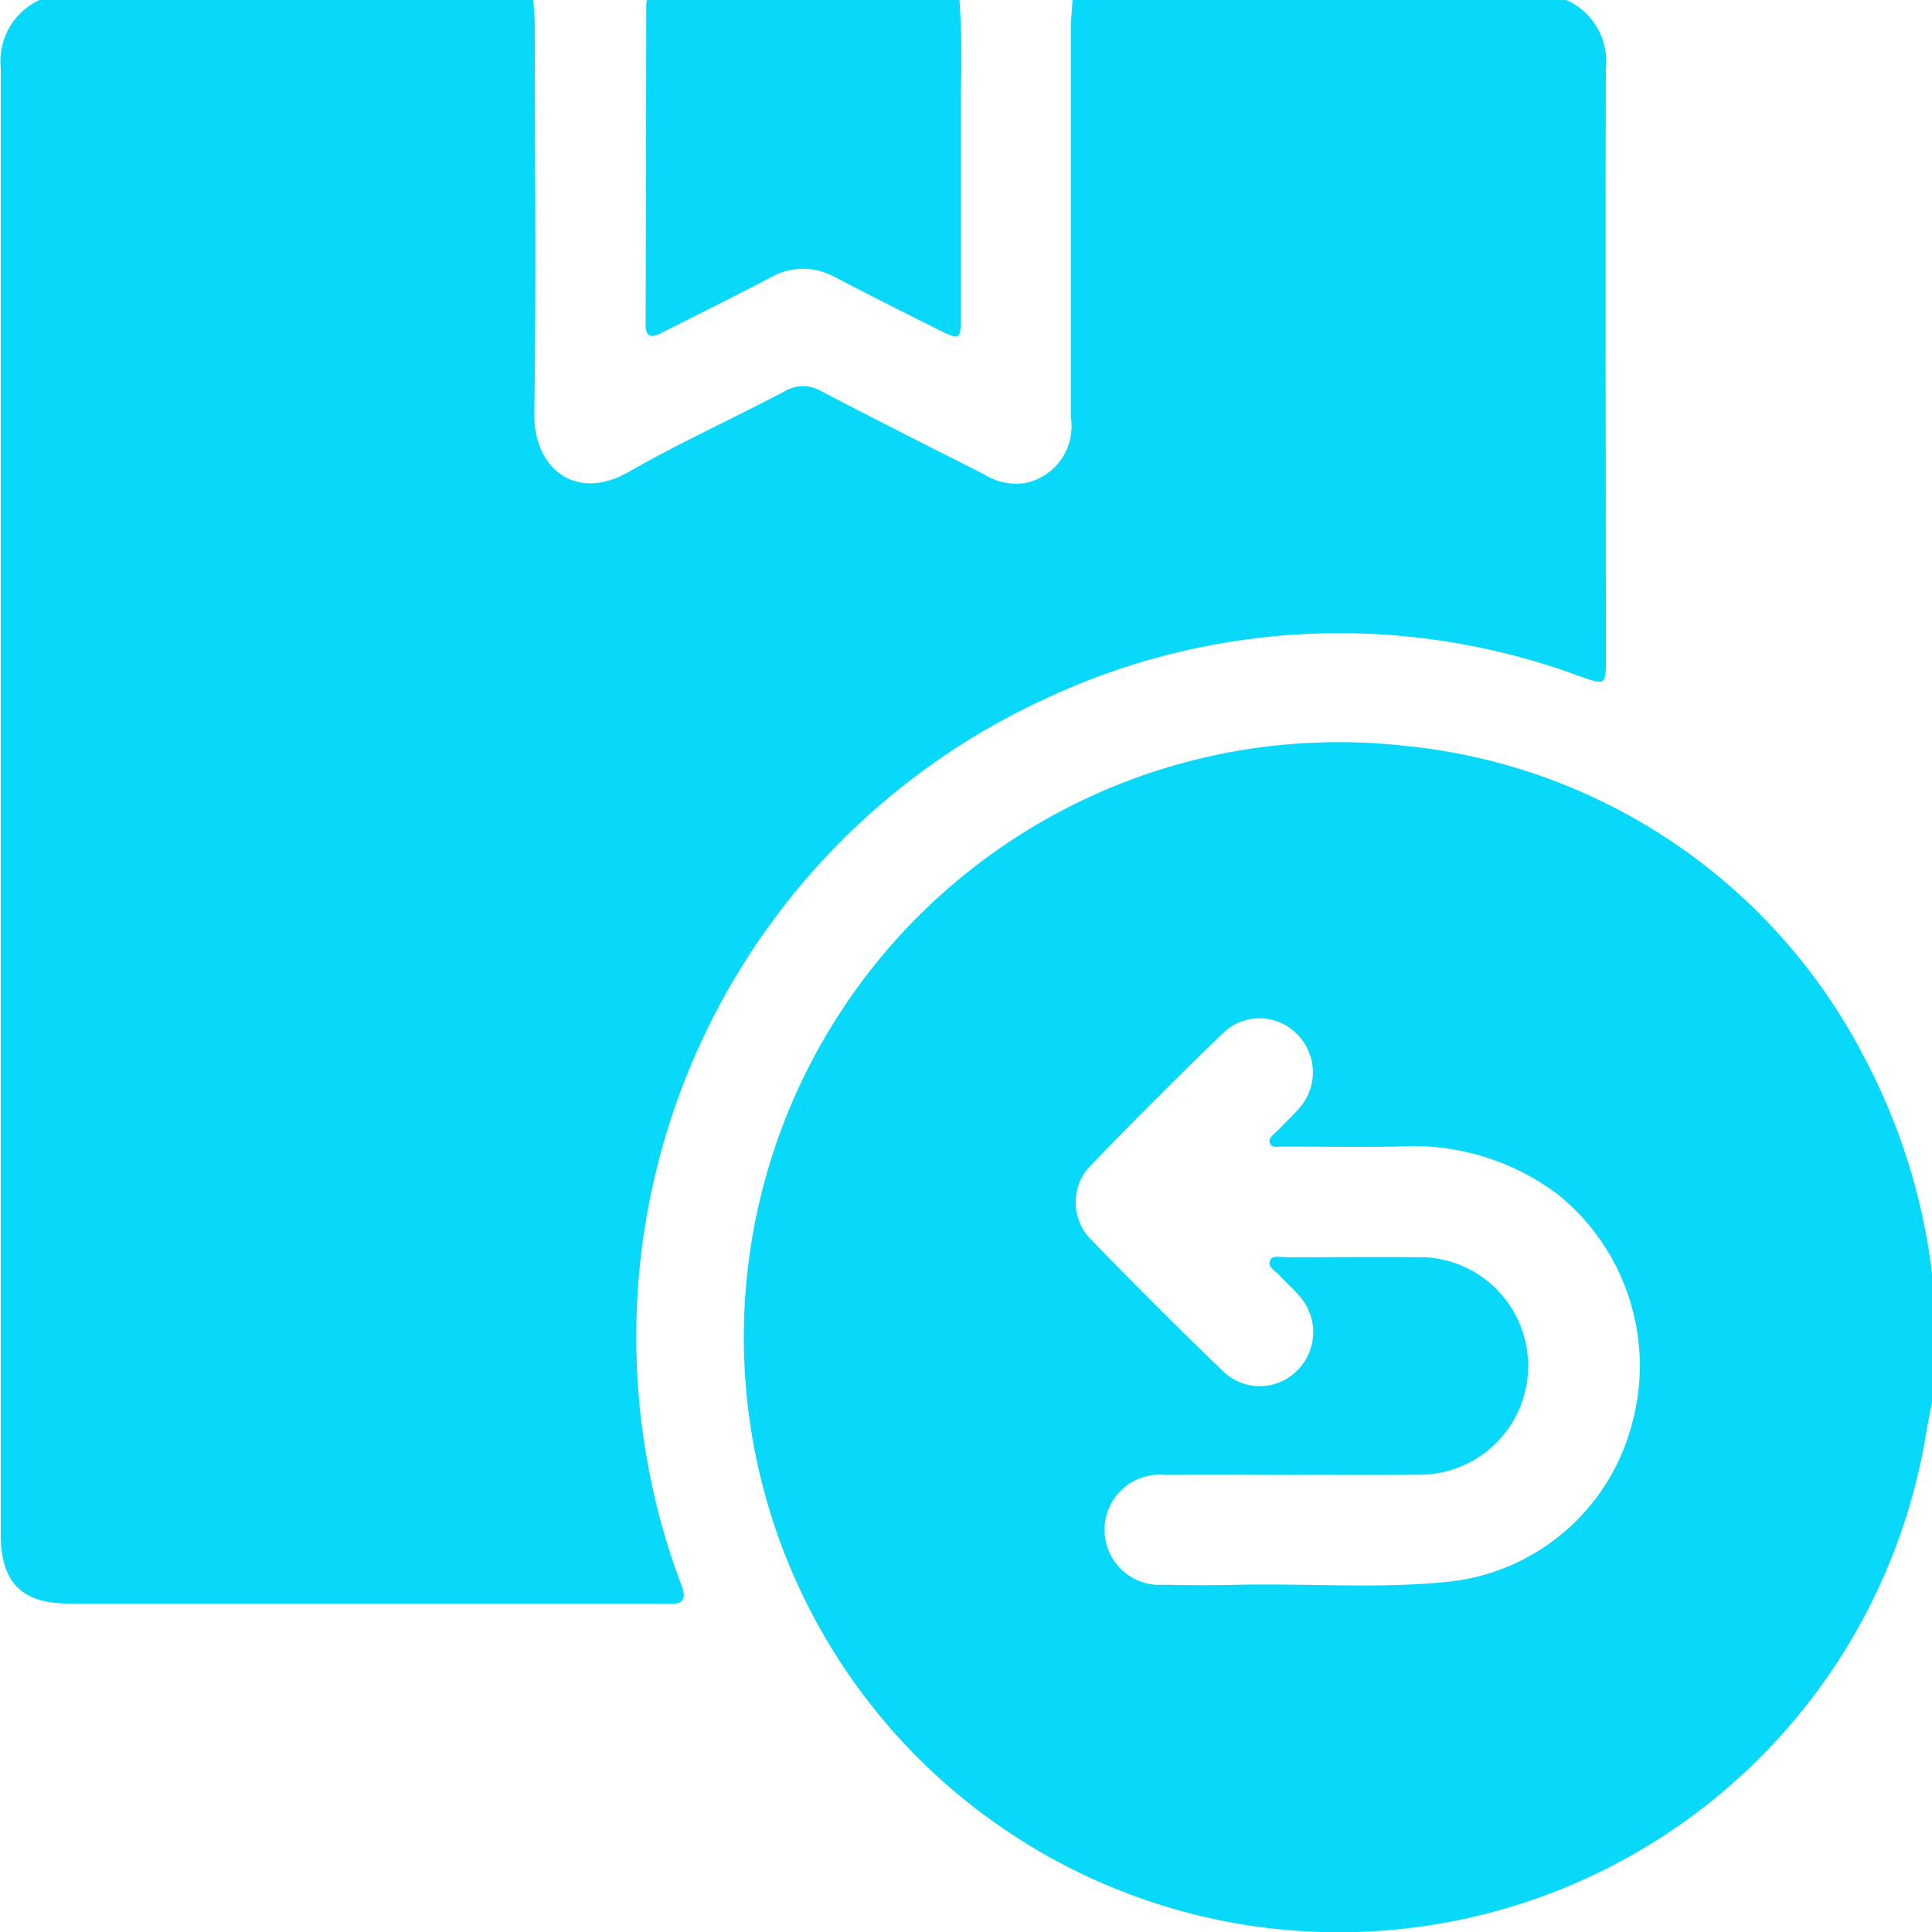 <svg xmlns="http://www.w3.org/2000/svg" width="24" height="24" viewBox="0 0 24 24">
    <g id="return_policy" transform="translate(-11283 -1895)">
        <rect id="Rectangle_2697" data-name="Rectangle 2697" width="24" height="24"
            transform="translate(11283 1895)" fill="none" />
        <g id="Group_8342" data-name="Group 8342" transform="translate(11099.271 1895)">
            <path id="Path_7092" data-name="Path 7092"
                d="M197.052,0h6.135a.835.835,0,0,1,.491.849c-.009,2.442,0,4.885,0,7.327,0,.338,0,.338-.322.226a8.594,8.594,0,0,0-6.649.282,8.724,8.724,0,0,0-4.941,9.443,8.464,8.464,0,0,0,.425,1.554c.063.164.044.258-.158.239-.039,0-.078,0-.117,0h-7.327c-.592,0-.85-.261-.85-.859q0-9.106,0-18.213A.836.836,0,0,1,184.22,0h6.135c.006.109.017.218.017.326,0,1.6.02,3.2-.006,4.8-.011.706.523,1.11,1.175.735.628-.361,1.292-.66,1.935-1a.444.444,0,0,1,.458,0c.671.35,1.347.691,2.022,1.032a.74.74,0,0,0,.515.106.718.718,0,0,0,.562-.806q0-2.435,0-4.87C197.035.218,197.046.109,197.052,0Z"
                fill="#08d8f9" />
            <path id="Path_7093" data-name="Path 7093"
                d="M231.206,39.253v1.592c-.023.122-.049.244-.07.367a7.392,7.392,0,1,1-6.461-8.514,7.214,7.214,0,0,1,5.711,3.911A7.683,7.683,0,0,1,231.206,39.253Zm-7.865,2.5h0c-.554,0-1.108-.005-1.662,0a.685.685,0,1,0-.008,1.364c.312.008.624.008.936,0,.865-.018,1.732.053,2.6-.038a2.644,2.644,0,0,0,2.263-1.931,2.733,2.733,0,0,0-.915-2.881,3,3,0,0,0-2-.593c-.476.008-.952,0-1.428,0-.051,0-.121.02-.146-.041s.036-.1.072-.135c.1-.1.2-.2.292-.3a.672.672,0,0,0-.038-.931.652.652,0,0,0-.912,0q-.832.806-1.638,1.639a.654.654,0,0,0-.006.915q.814.841,1.657,1.653a.653.653,0,0,0,.912-.019.67.67,0,0,0,.035-.914c-.08-.1-.176-.177-.259-.27-.049-.055-.151-.1-.112-.185.031-.067.127-.037.194-.037.577,0,1.155-.005,1.732,0a1.352,1.352,0,0,1,0,2.7C224.386,41.756,223.863,41.752,223.34,41.752Z"
                transform="translate(-23.476 -23.431)" fill="#08d8f9" />
            <path id="Path_7094" data-name="Path 7094"
                d="M216,0a10.917,10.917,0,0,1,.017,1.122c0,.944,0,1.888,0,2.832,0,.258-.019.27-.245.158-.44-.219-.879-.44-1.315-.667a.809.809,0,0,0-.8,0c-.449.235-.9.459-1.356.689-.126.064-.2.065-.2-.111q.006-1.989.008-3.978a.2.2,0,0,1,.01-.045Z"
                transform="translate(-20.352)" fill="#08d8f9" />
        </g>
    </g>
</svg>
